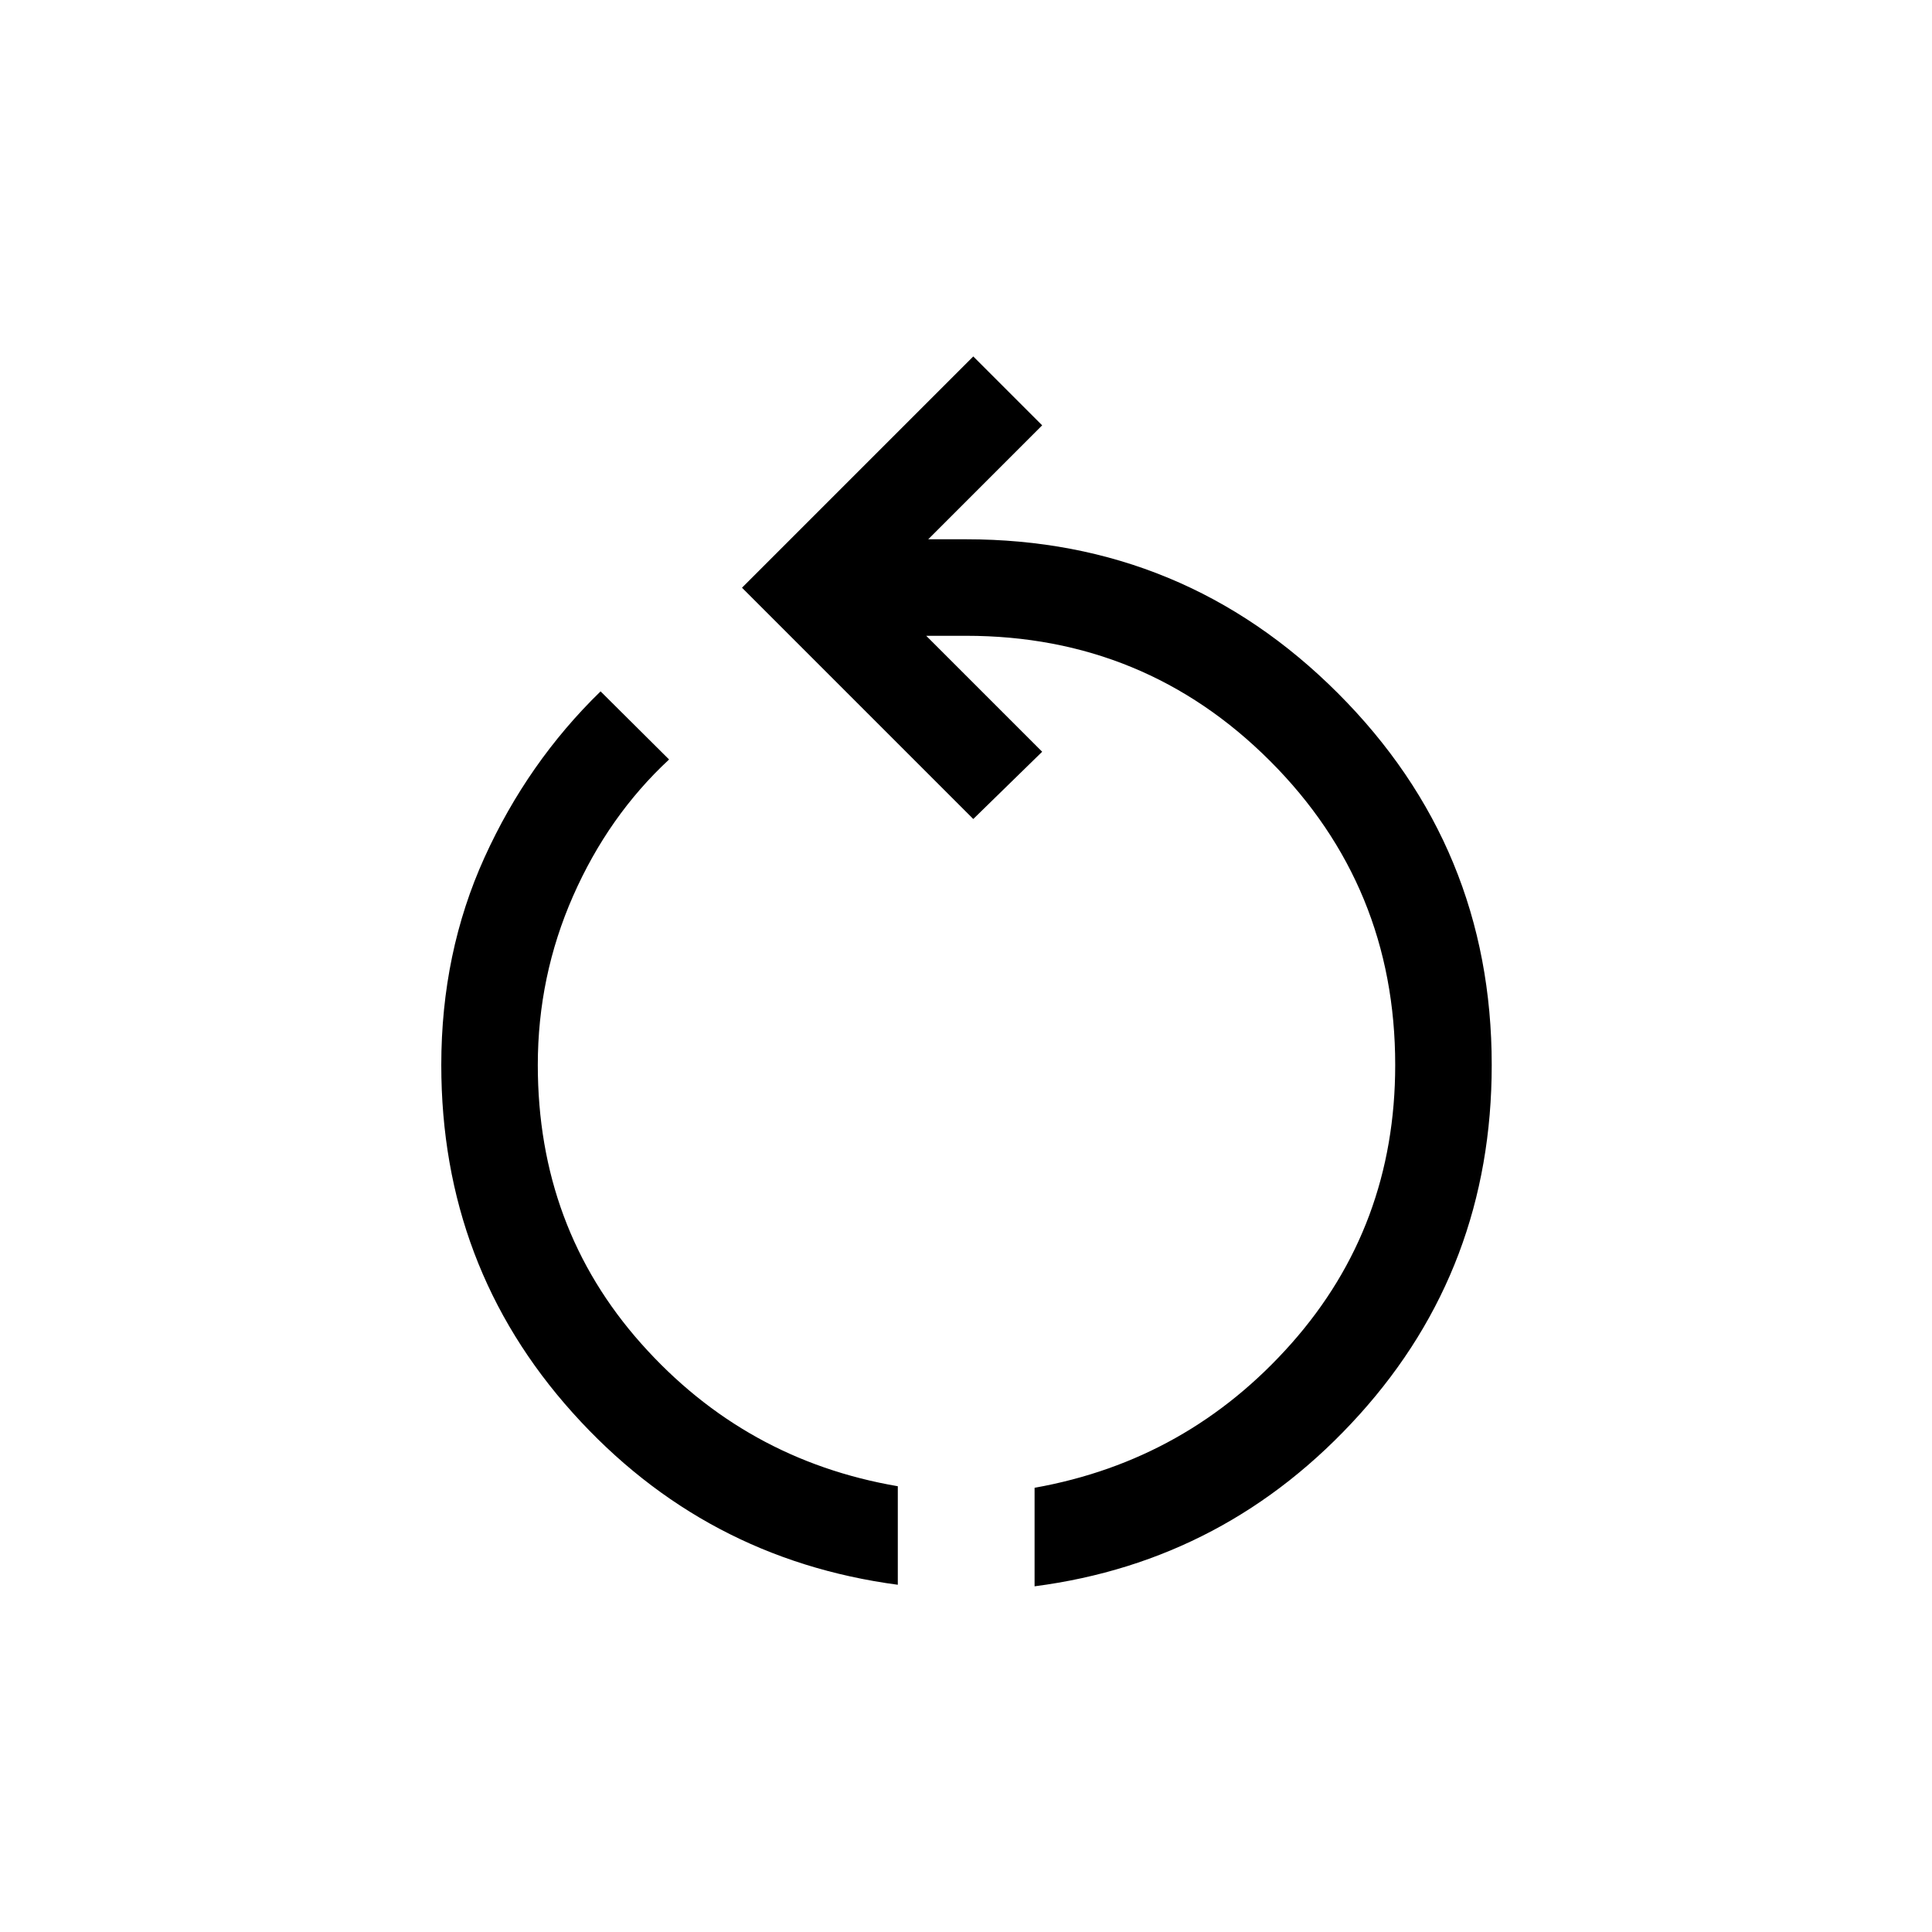 <svg xmlns="http://www.w3.org/2000/svg" height="20" viewBox="0 -960 960 960" width="20"><path d="M446.115-172.54q-96.307-12.808-161.576-85.48-65.268-72.673-65.268-172.788 0-55.807 21.48-103.134 21.481-47.326 57.673-82.518l34.037 33.845q-30.154 28-47.692 67.827t-17.538 83.98q0 80.693 51.442 138.5Q370.115-234.5 446.115-221.5v48.96Zm67.962.769v-48.96q76.115-13.538 127.654-71.75 51.538-58.211 51.538-138.327 0-88.884-62.192-151.077Q568.885-644.077 480-644.077h-19.77l57.616 57.616-34.23 33.422-114.922-114.922 114.922-114.922 34.23 34.23-56.616 56.616H480q108.307 0 184.768 76.461t76.461 184.768q0 100.807-65.711 173.692-65.711 72.884-161.441 85.345Z"/></svg>